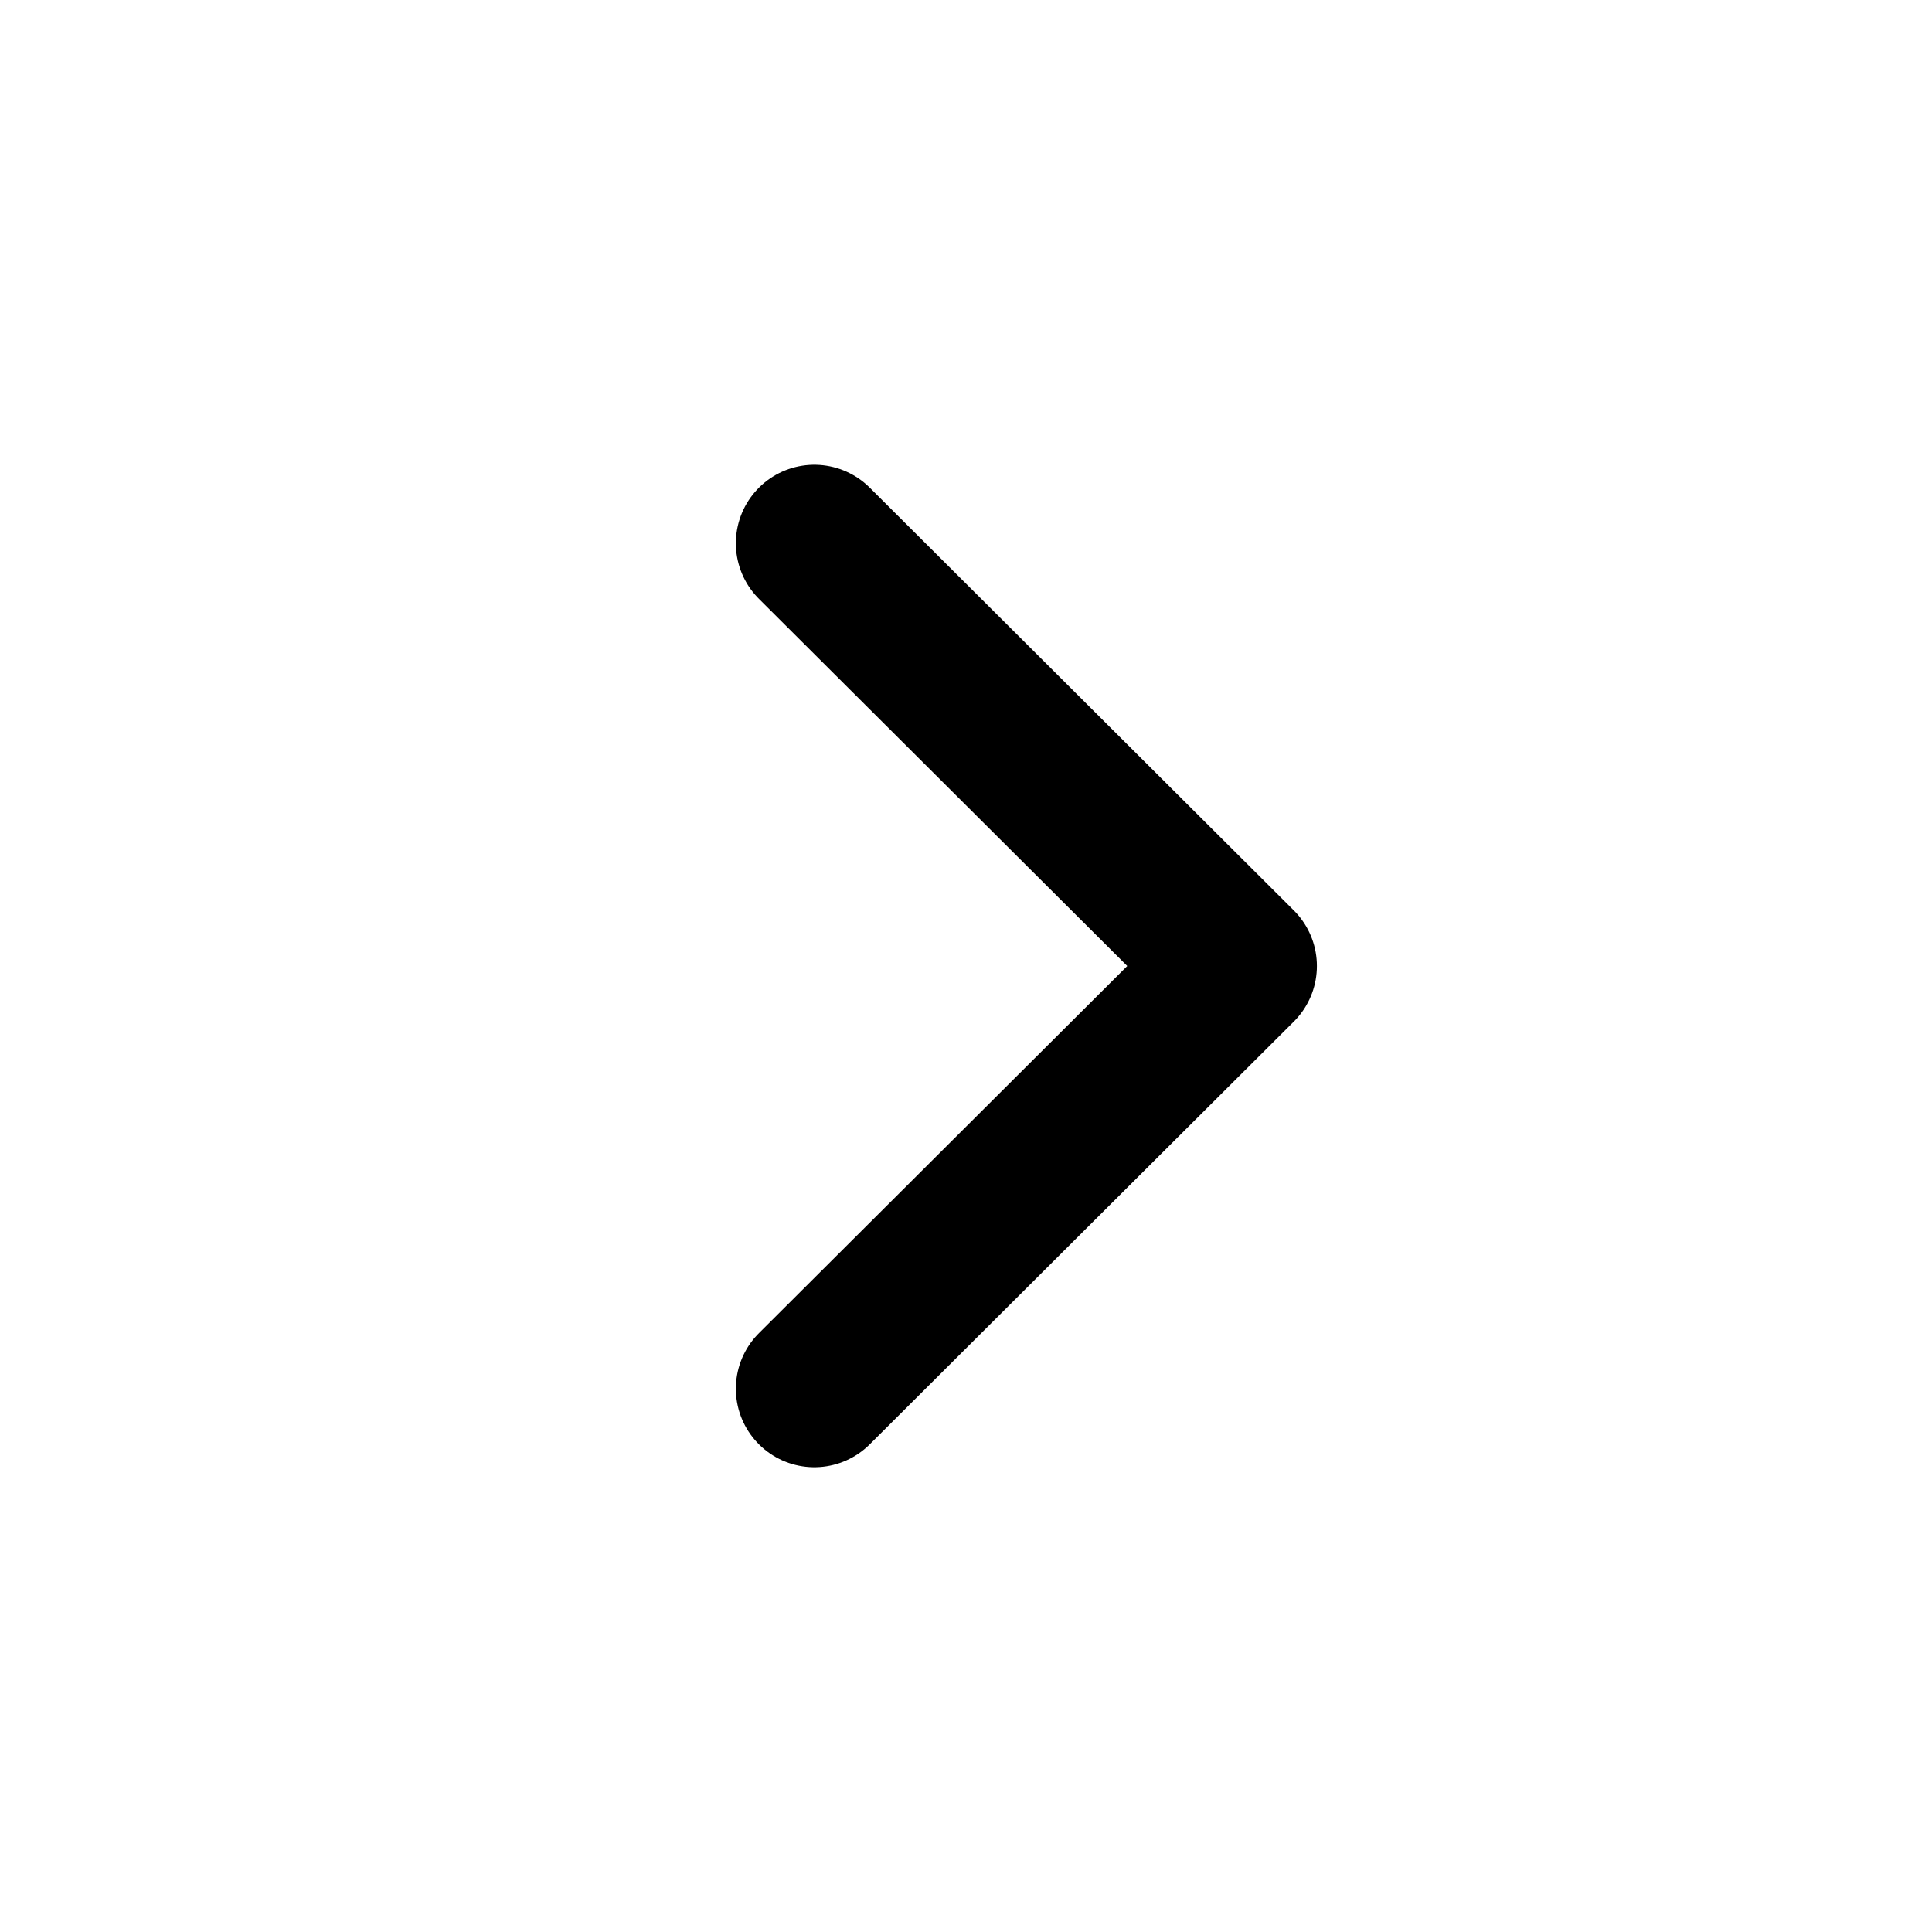 <svg width="16" height="16" viewBox="0 0 16 16" xmlns="http://www.w3.org/2000/svg">
<g id="icon/chevron right">
<path id="vector" d="M6.744 11.501L10.256 8L6.744 4.499" fill="none" stroke="currentColor" stroke-width="1.3" stroke-linecap="round" stroke-linejoin="round"/>
</g>
</svg>
